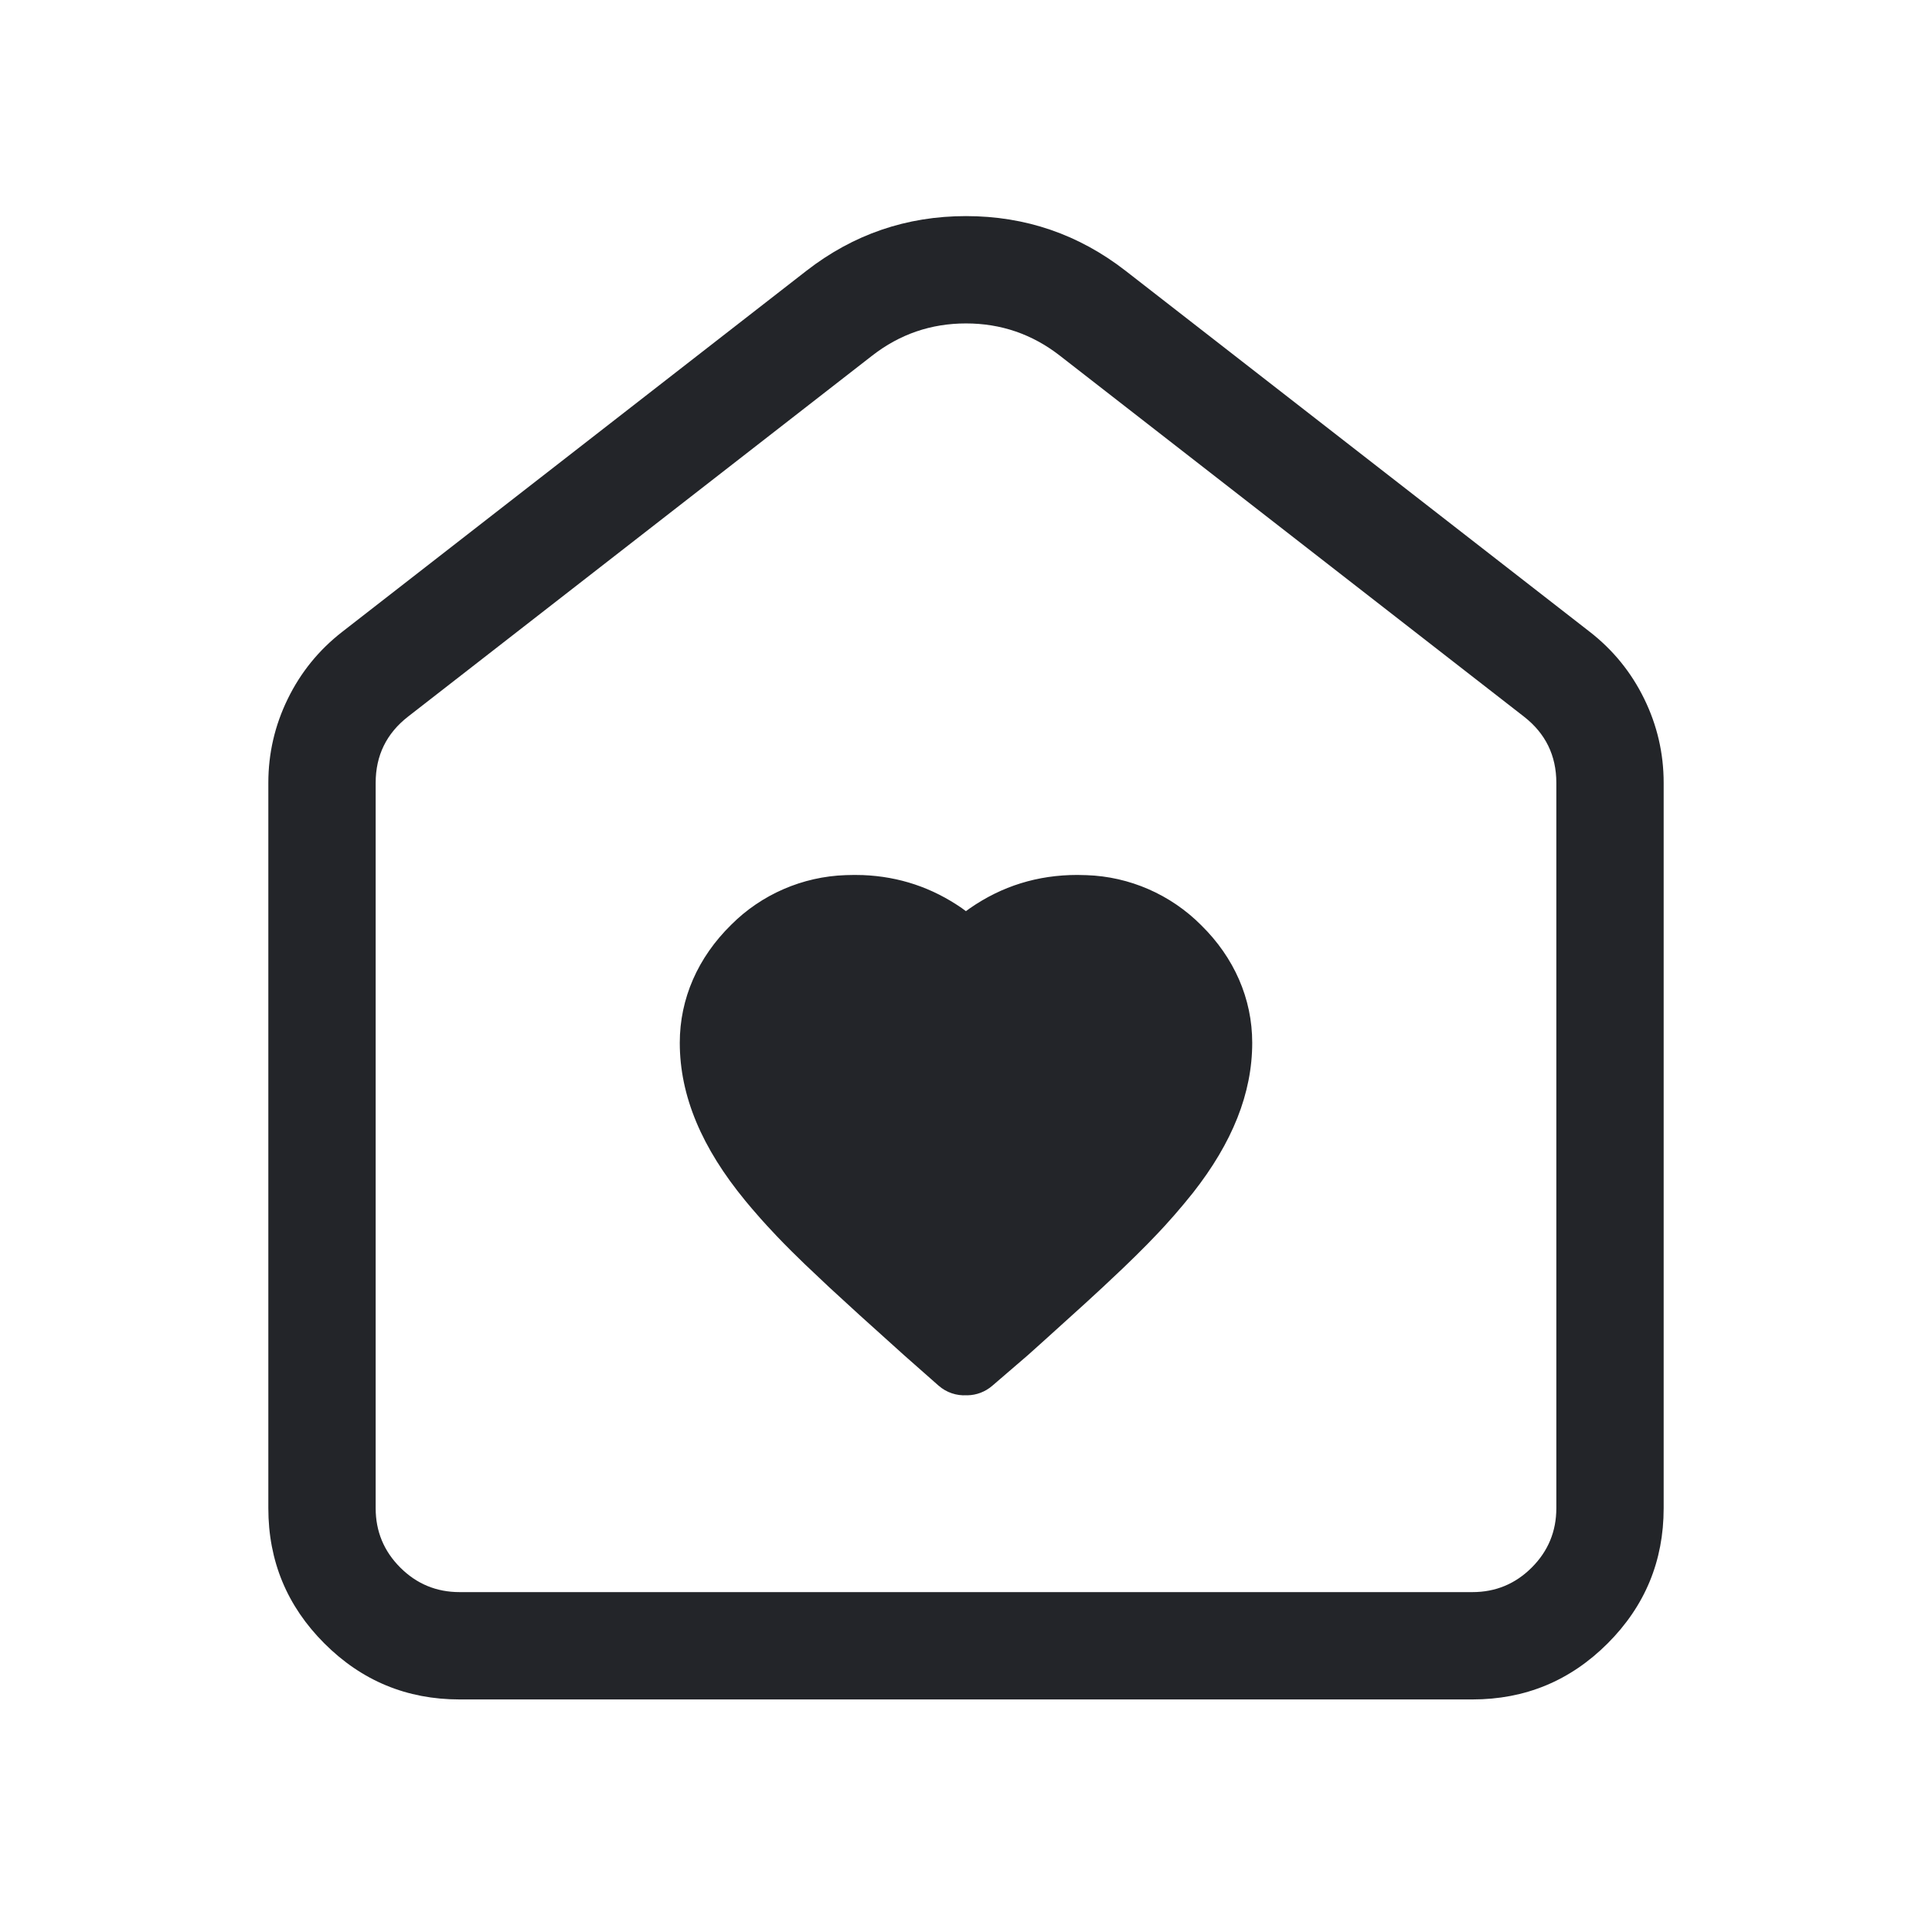 <svg xmlns="http://www.w3.org/2000/svg" xmlns:xlink="http://www.w3.org/1999/xlink" fill="none" version="1.1" width="54" height="54" viewBox="0 0 54 54"><defs><mask id="master_svg0_492_4999" style="mask-type:alpha" maskUnits="userSpaceOnUse"><g><rect x="0" y="0" width="53.846" height="53.846" rx="0" fill="#FFFFFF" fill-opacity="1"/></g></mask></defs><g><g></g><g mask="url(#master_svg0_492_4999)"><g><path d="M22.537,7.571L9.564,17.661Q8.587,18.421,8.044,19.532Q7.5,20.644,7.5,21.881L7.5,42.154Q7.5,44.368,9.066,45.934Q10.632,47.5,12.846,47.5L41.154,47.5Q43.368,47.5,44.934,45.934Q46.5,44.368,46.5,42.154L46.5,21.881Q46.5,20.644,45.956,19.532Q45.413,18.421,44.436,17.661L31.463,7.571Q29.494,6.04,27,6.04Q24.506,6.04,22.537,7.571ZM10.5,21.881Q10.5,20.734,11.406,20.029L24.379,9.939Q25.535,9.04,27,9.04Q28.465,9.04,29.621,9.939L42.594,20.029Q43.5,20.734,43.5,21.881L43.5,42.154Q43.5,43.126,42.813,43.813Q42.126,44.5,41.154,44.5L12.846,44.5Q11.874,44.5,11.187,43.813Q10.5,43.126,10.5,42.154L10.5,21.881Z" fill-rule="evenodd" fill="#232529" fill-opacity="1"/></g><g transform="matrix(1,0,0,-1,0,78)"><path d="M27.044,39.001L27.014,39.002C26.736,38.986,26.453,39.077,26.231,39.273L25.28,40.112L24.023,41.245L23.182,42.016L22.494,42.666L22.139,43.013L21.923,43.23L21.72,43.44L21.437,43.743L21.258,43.941L21,44.238L20.832,44.439C19.617,45.915,19,47.365,19,48.854C19,50.089,19.506,51.238,20.435,52.15C21.28,52.999,22.429,53.5,23.639,53.54C23.713,53.543,23.798,53.545,23.884,53.545L24.12,53.541C25.134,53.5,26.054,53.191,26.885,52.616L26.998,52.533L27.11,52.614C28.005,53.235,29.005,53.545,30.112,53.545C30.2,53.545,30.286,53.543,30.371,53.539C31.57,53.499,32.719,52.999,33.573,52.141C34.494,51.237,35,50.088,35,48.854C35,47.44,34.442,46.059,33.344,44.661L33.081,44.339L32.825,44.039L32.559,43.741L32.372,43.54L32.072,43.228L31.742,42.898L31.375,42.542L30.815,42.015L30.333,41.571L29.176,40.524L28.726,40.12L27.732,39.265C27.534,39.095,27.29,39.006,27.044,39.001Z" fill="#232529" fill-opacity="1"/></g></g></g></svg>